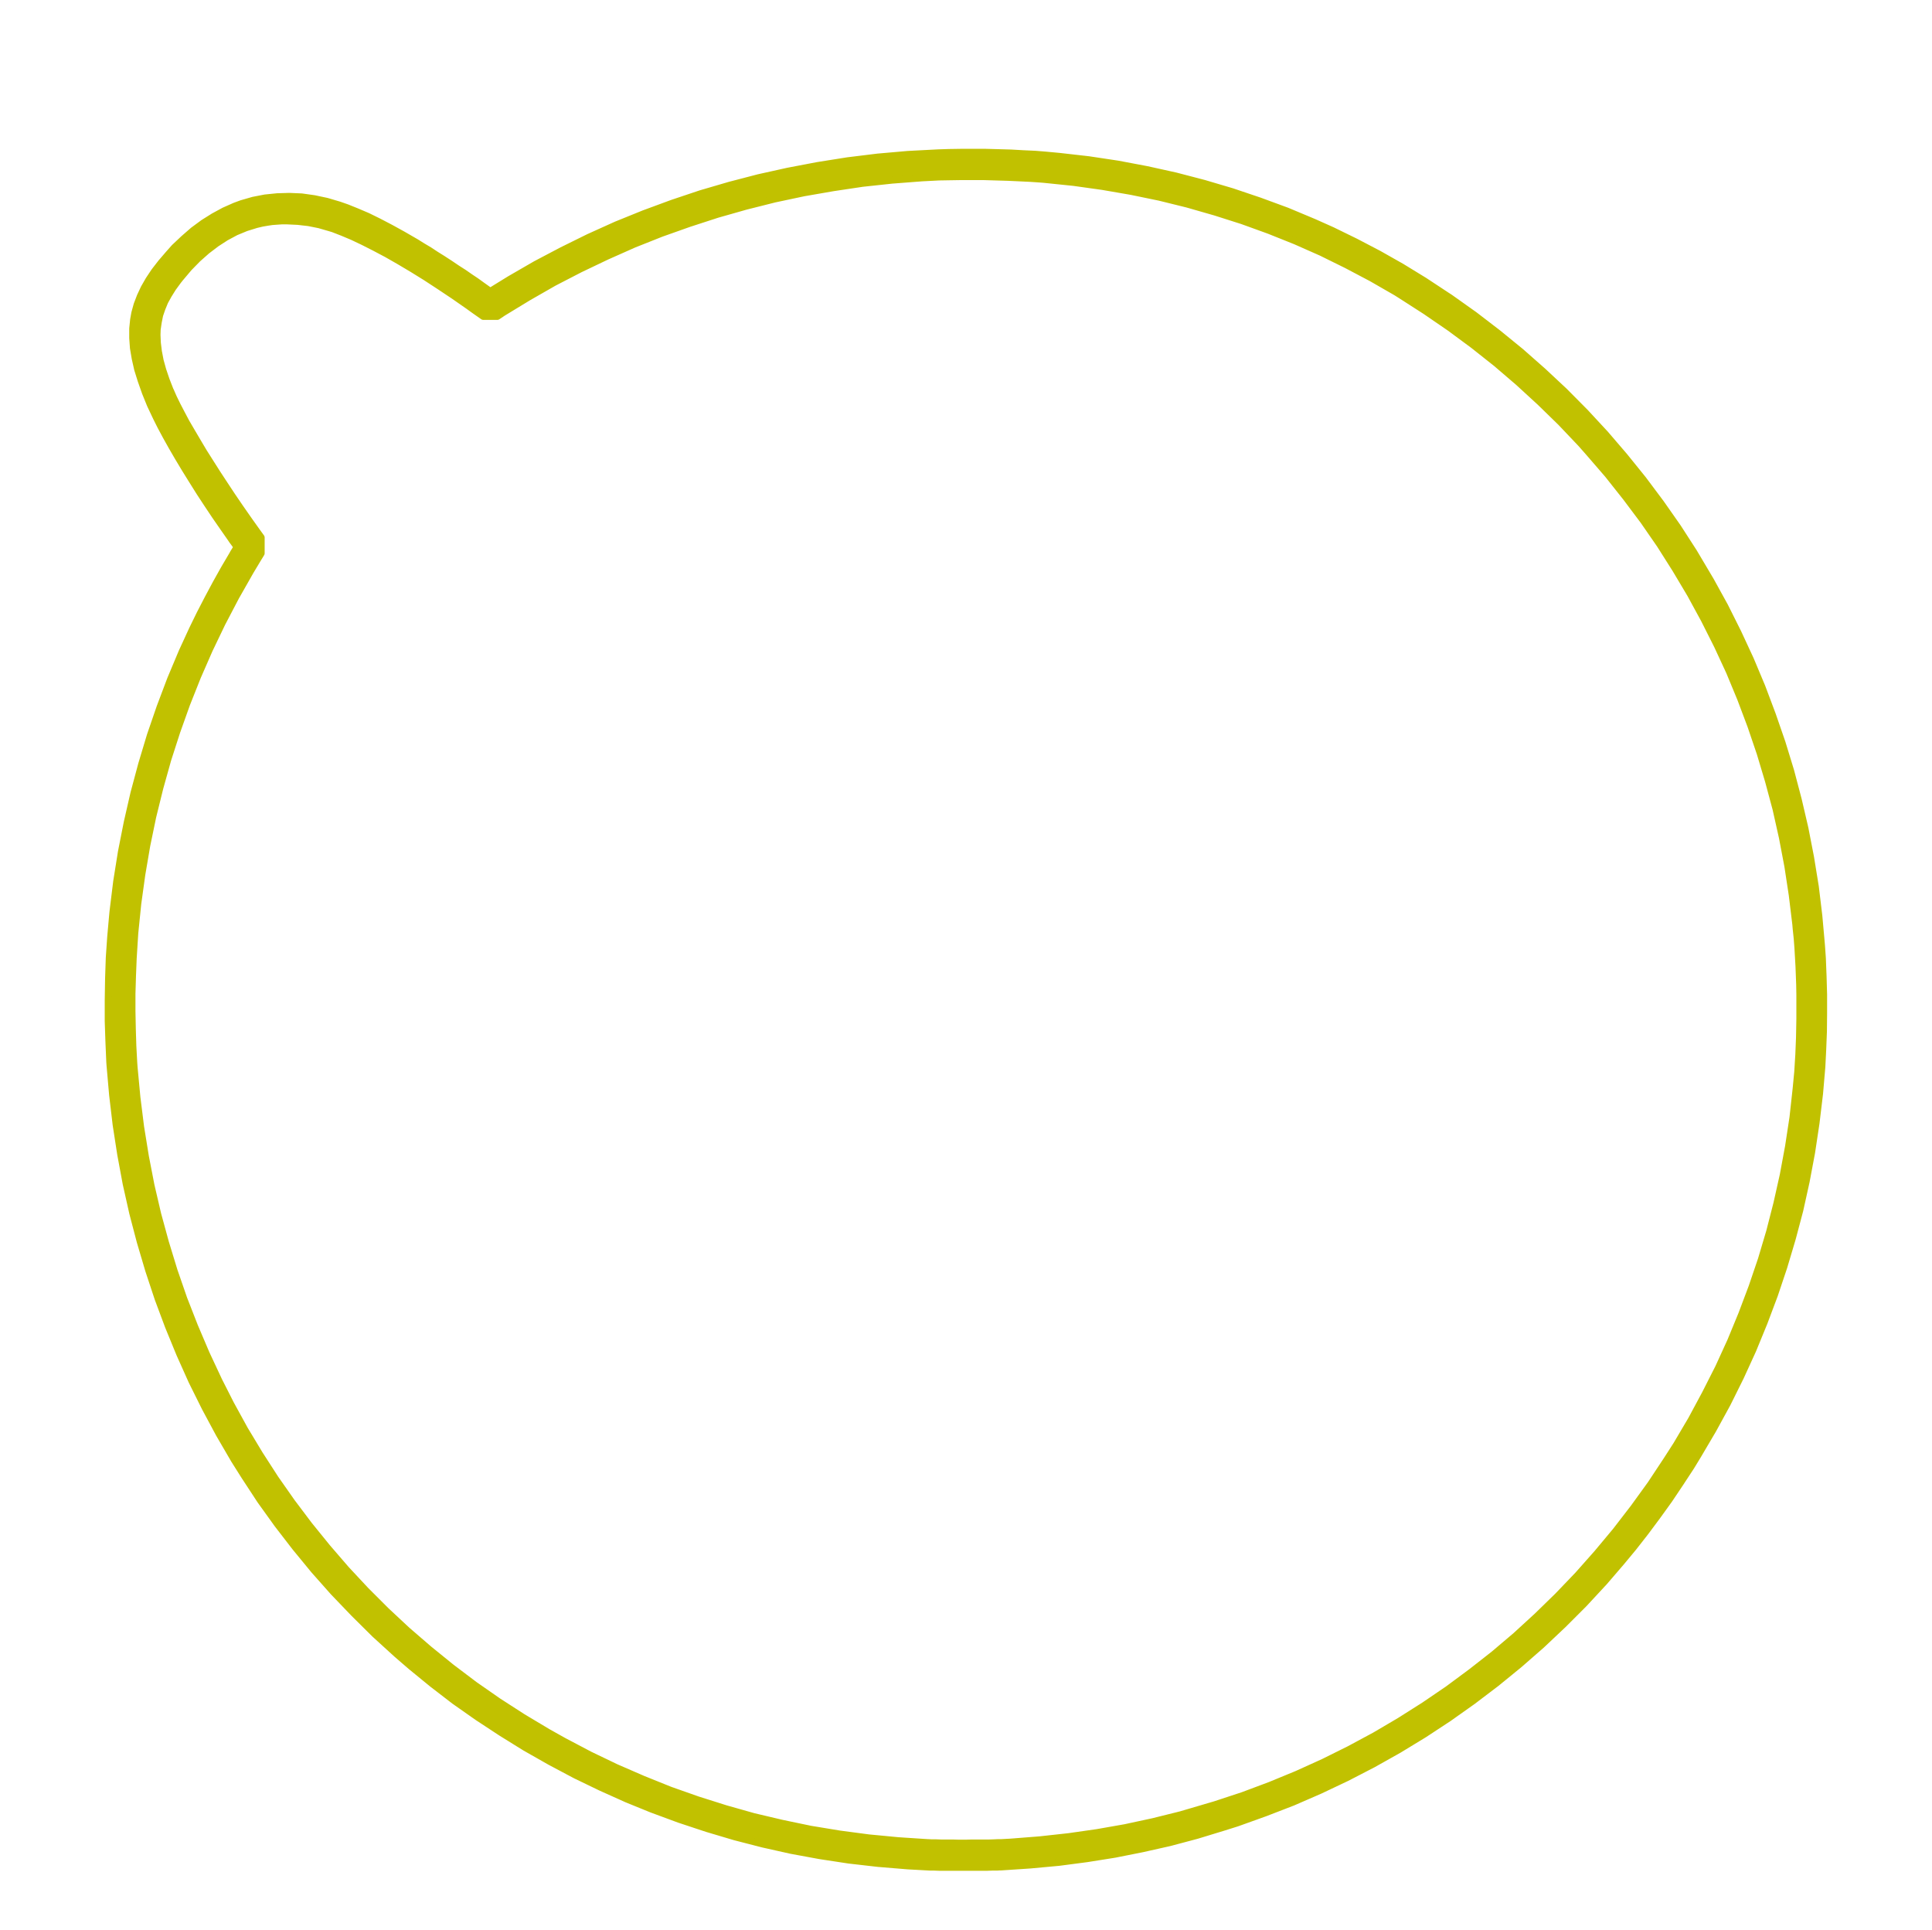 <?xml version="1.0" standalone="no"?>
 <!DOCTYPE svg PUBLIC "-//W3C//DTD SVG 1.1//EN" 
 "http://www.w3.org/Graphics/SVG/1.1/DTD/svg11.dtd"> 
<svg xmlns="http://www.w3.org/2000/svg" version="1.1" 
    width="2.784cm" height="2.781cm" viewBox="0 0 10960 10950 ">
<title>SVG Picture created as 09_raspibo_gadget-brd.svg date 2015/06/30 23:59:31 </title>
  <desc>Picture generated by PCBNEW </desc>
<g style="fill:#000000; fill-opacity:1;stroke:#000000; stroke-opacity:1;
stroke-linecap:round; stroke-linejoin:round; "
 transform="translate(0 0) scale(1 1)">
</g>
<g style="fill:#C1C100; fill-opacity:1.0; 
stroke:#C1C100; stroke-width:39.37; stroke-opacity:1; 
stroke-linecap:round; stroke-linejoin:round;">
<polyline style="fill-rule:evenodd;"
points="613,5673
613,5793
617,5911
622,6027
623,6041
638,6212
658,6381
684,6549
715,6716
748,6863
748,5737
748,5636
751,5536
755,5436
761,5340
764,5293
781,5126
804,4960
832,4796
866,4632
906,4470
951,4309
1002,4151
1058,3994
1120,3838
1187,3685
1259,3535
1337,3386
1420,3240
1459,3175
1481,3139
1481,3094
1481,3049
1455,3013
1408,2947
1362,2881
1317,2815
1274,2750
1232,2686
1192,2623
1154,2563
1119,2504
1086,2448
1055,2395
1028,2344
1004,2298
983,2255
966,2216
965,2215
942,2156
923,2100
908,2046
898,1994
892,1945
890,1900
891,1869
897,1828
905,1788
918,1750
934,1711
955,1673
980,1633
1010,1592
1022,1577
1071,1519
1121,1468
1173,1422
1227,1381
1281,1346
1337,1316
1395,1292
1453,1274
1487,1266
1516,1261
1543,1257
1570,1255
1599,1253
1625,1253
1689,1256
1750,1263
1810,1275
1869,1292
1889,1298
1943,1319
2000,1343
2061,1372
2126,1405
2194,1441
2264,1481
2338,1525
2414,1572
2492,1623
2573,1677
2655,1734
2691,1760
2741,1795
2781,1795
2821,1795
2854,1773
2997,1686
3142,1603
3291,1526
3442,1454
3595,1386
3751,1324
3909,1268
4069,1216
4231,1170
4394,1129
4559,1094
4726,1065
4893,1040
5061,1022
5230,1009
5327,1004
5385,1003
5448,1002
5513,1002
5581,1002
5649,1004
5717,1006
5782,1009
5845,1012
5904,1016
5927,1018
6092,1035
6256,1058
6418,1086
6578,1119
6736,1158
6893,1203
7047,1252
7199,1307
7349,1367
7496,1432
7640,1503
7782,1578
7921,1658
7948,1675
8088,1765
8225,1859
8359,1958
8489,2061
8615,2169
8737,2281
8855,2396
8969,2516
9014,2567
9122,2692
9225,2822
9324,2954
9418,3090
9506,3229
9590,3370
9669,3515
9743,3662
9812,3811
9875,3963
9933,4117
9986,4273
10033,4430
10076,4590
10112,4751
10143,4914
10168,5078
10188,5243
10190,5267
10196,5324
10200,5377
10203,5429
10206,5481
10208,5533
10210,5587
10211,5644
10211,5706
10211,5720
10211,5780
10210,5835
10209,5886
10207,5936
10205,5984
10202,6032
10199,6081
10194,6133
10190,6175
10172,6339
10147,6503
10117,6665
10081,6826
10040,6986
9993,7144
9940,7300
9882,7454
9819,7607
9750,7758
9675,7906
9596,8053
9511,8197
9457,8281
9365,8420
9268,8554
9167,8685
9061,8812
8952,8935
8838,9054
8721,9168
8600,9279
8475,9385
8346,9486
8215,9583
8080,9675
7941,9763
7800,9846
7655,9924
7508,9997
7358,10065
7205,10128
7050,10186
6892,10238
6732,10285
6698,10295
6541,10334
6383,10368
6224,10396
6063,10419
5899,10437
5734,10450
5679,10453
5661,10453
5638,10454
5611,10455
5580,10455
5547,10455
5512,10455
5476,10456
5440,10456
5405,10455
5371,10455
5340,10455
5311,10454
5287,10454
5267,10453
5264,10453
5096,10442
4928,10426
4762,10404
4598,10377
4435,10343
4274,10305
4115,10260
3957,10210
3801,10155
3647,10093
3495,10027
3345,9955
3197,9877
3106,9826
2964,9741
2826,9652
2691,9558
2560,9459
2433,9356
2309,9249
2189,9137
2074,9022
1963,8903
1856,8779
1753,8652
1655,8522
1561,8388
1472,8250
1387,8109
1308,7965
1241,7833
1169,7679
1103,7524
1042,7368
987,7209
938,7049
894,6888
856,6725
824,6560
797,6393
776,6225
760,6055
758,6027
753,5934
750,5837
748,5737
748,6863
752,6881
795,7045
843,7207
896,7367
955,7525
1019,7681
1088,7835
1163,7986
1243,8135
1328,8281
1386,8373
1477,8512
1574,8647
1675,8778
1781,8907
1891,9031
2007,9152
2126,9270
2250,9383
2331,9453
2452,9552
2578,9649
2709,9741
2843,9829
2980,9914
3121,9994
3264,10070
3409,10140
3556,10206
3696,10263
3853,10321
4010,10373
4168,10420
4327,10461
4488,10497
4651,10527
4815,10552
4981,10571
5150,10585
5259,10591
5277,10592
5300,10592
5328,10593
5359,10593
5392,10593
5427,10593
5463,10593
5499,10593
5535,10593
5568,10593
5600,10593
5628,10592
5653,10592
5673,10591
5679,10591
5844,10580
6007,10565
6167,10544
6324,10519
6480,10488
6636,10453
6790,10412
6944,10365
7017,10342
7176,10285
7334,10224
7488,10157
7640,10085
7789,10008
7935,9926
8078,9839
8218,9747
8355,9650
8488,9549
8618,9443
8744,9333
8867,9217
8986,9098
9101,8974
9199,8860
9267,8778
9335,8691
9402,8601
9469,8508
9532,8414
9593,8321
9632,8257
9718,8111
9799,7963
9874,7812
9944,7659
10008,7503
10067,7346
10120,7188
10168,7027
10211,6865
10247,6702
10278,6537
10303,6371
10323,6204
10336,6053
10341,5954
10345,5852
10346,5747
10346,5642
10343,5538
10339,5436
10334,5364
10319,5196
10299,5030
10272,4864
10240,4699
10202,4536
10159,4373
10110,4213
10055,4054
9996,3897
9931,3742
9860,3589
9785,3439
9704,3292
9695,3277
9609,3132
9518,2991
9422,2854
9321,2719
9216,2589
9107,2462
8993,2339
8875,2220
8753,2106
8627,1995
8497,1889
8364,1787
8226,1689
8209,1678
8080,1593
7951,1514
7822,1441
7690,1372
7557,1307
7454,1261
7301,1197
7146,1140
6989,1087
6830,1040
6669,998
6506,962
6342,931
6176,906
6009,887
5934,880
5872,875
5806,872
5736,868
5665,866
5592,864
5520,864
5450,864
5384,865
5323,867
5150,876
4979,891
4808,912
4638,939
4470,971
4303,1008
4138,1051
3974,1099
3813,1153
3653,1212
3495,1276
3340,1346
3188,1421
3038,1500
2891,1585
2805,1638
2781,1653
2729,1616
2700,1595
2667,1573
2631,1548
2592,1523
2552,1496
2512,1470
2472,1445
2434,1420
2397,1398
2365,1378
2355,1372
2284,1331
2215,1293
2148,1258
2085,1227
2024,1201
1967,1178
1924,1163
1853,1142
1782,1127
1711,1117
1641,1114
1572,1116
1503,1123
1436,1136
1370,1155
1332,1169
1271,1196
1212,1228
1153,1265
1096,1307
1042,1354
989,1404
957,1440
914,1490
876,1539
844,1587
817,1634
795,1681
777,1728
764,1775
757,1814
752,1864
752,1918
756,1974
766,2033
780,2095
800,2159
824,2227
852,2296
886,2368
911,2418
941,2474
974,2533
1010,2595
1049,2660
1090,2726
1132,2793
1176,2860
1220,2926
1265,2991
1309,3054
1317,3066
1326,3078
1334,3089
1340,3098
1343,3102
1343,3103
1342,3106
1338,3113
1332,3123
1324,3136
1318,3147
1272,3225
1225,3309
1179,3395
1134,3482
1091,3570
1051,3657
1033,3696
967,3853
907,4012
852,4172
803,4335
759,4499
721,4665
688,4832
661,5001
640,5172
637,5204
627,5316
619,5433
615,5552
613,5673
613,5673
" /> 
</g> 
</svg>
